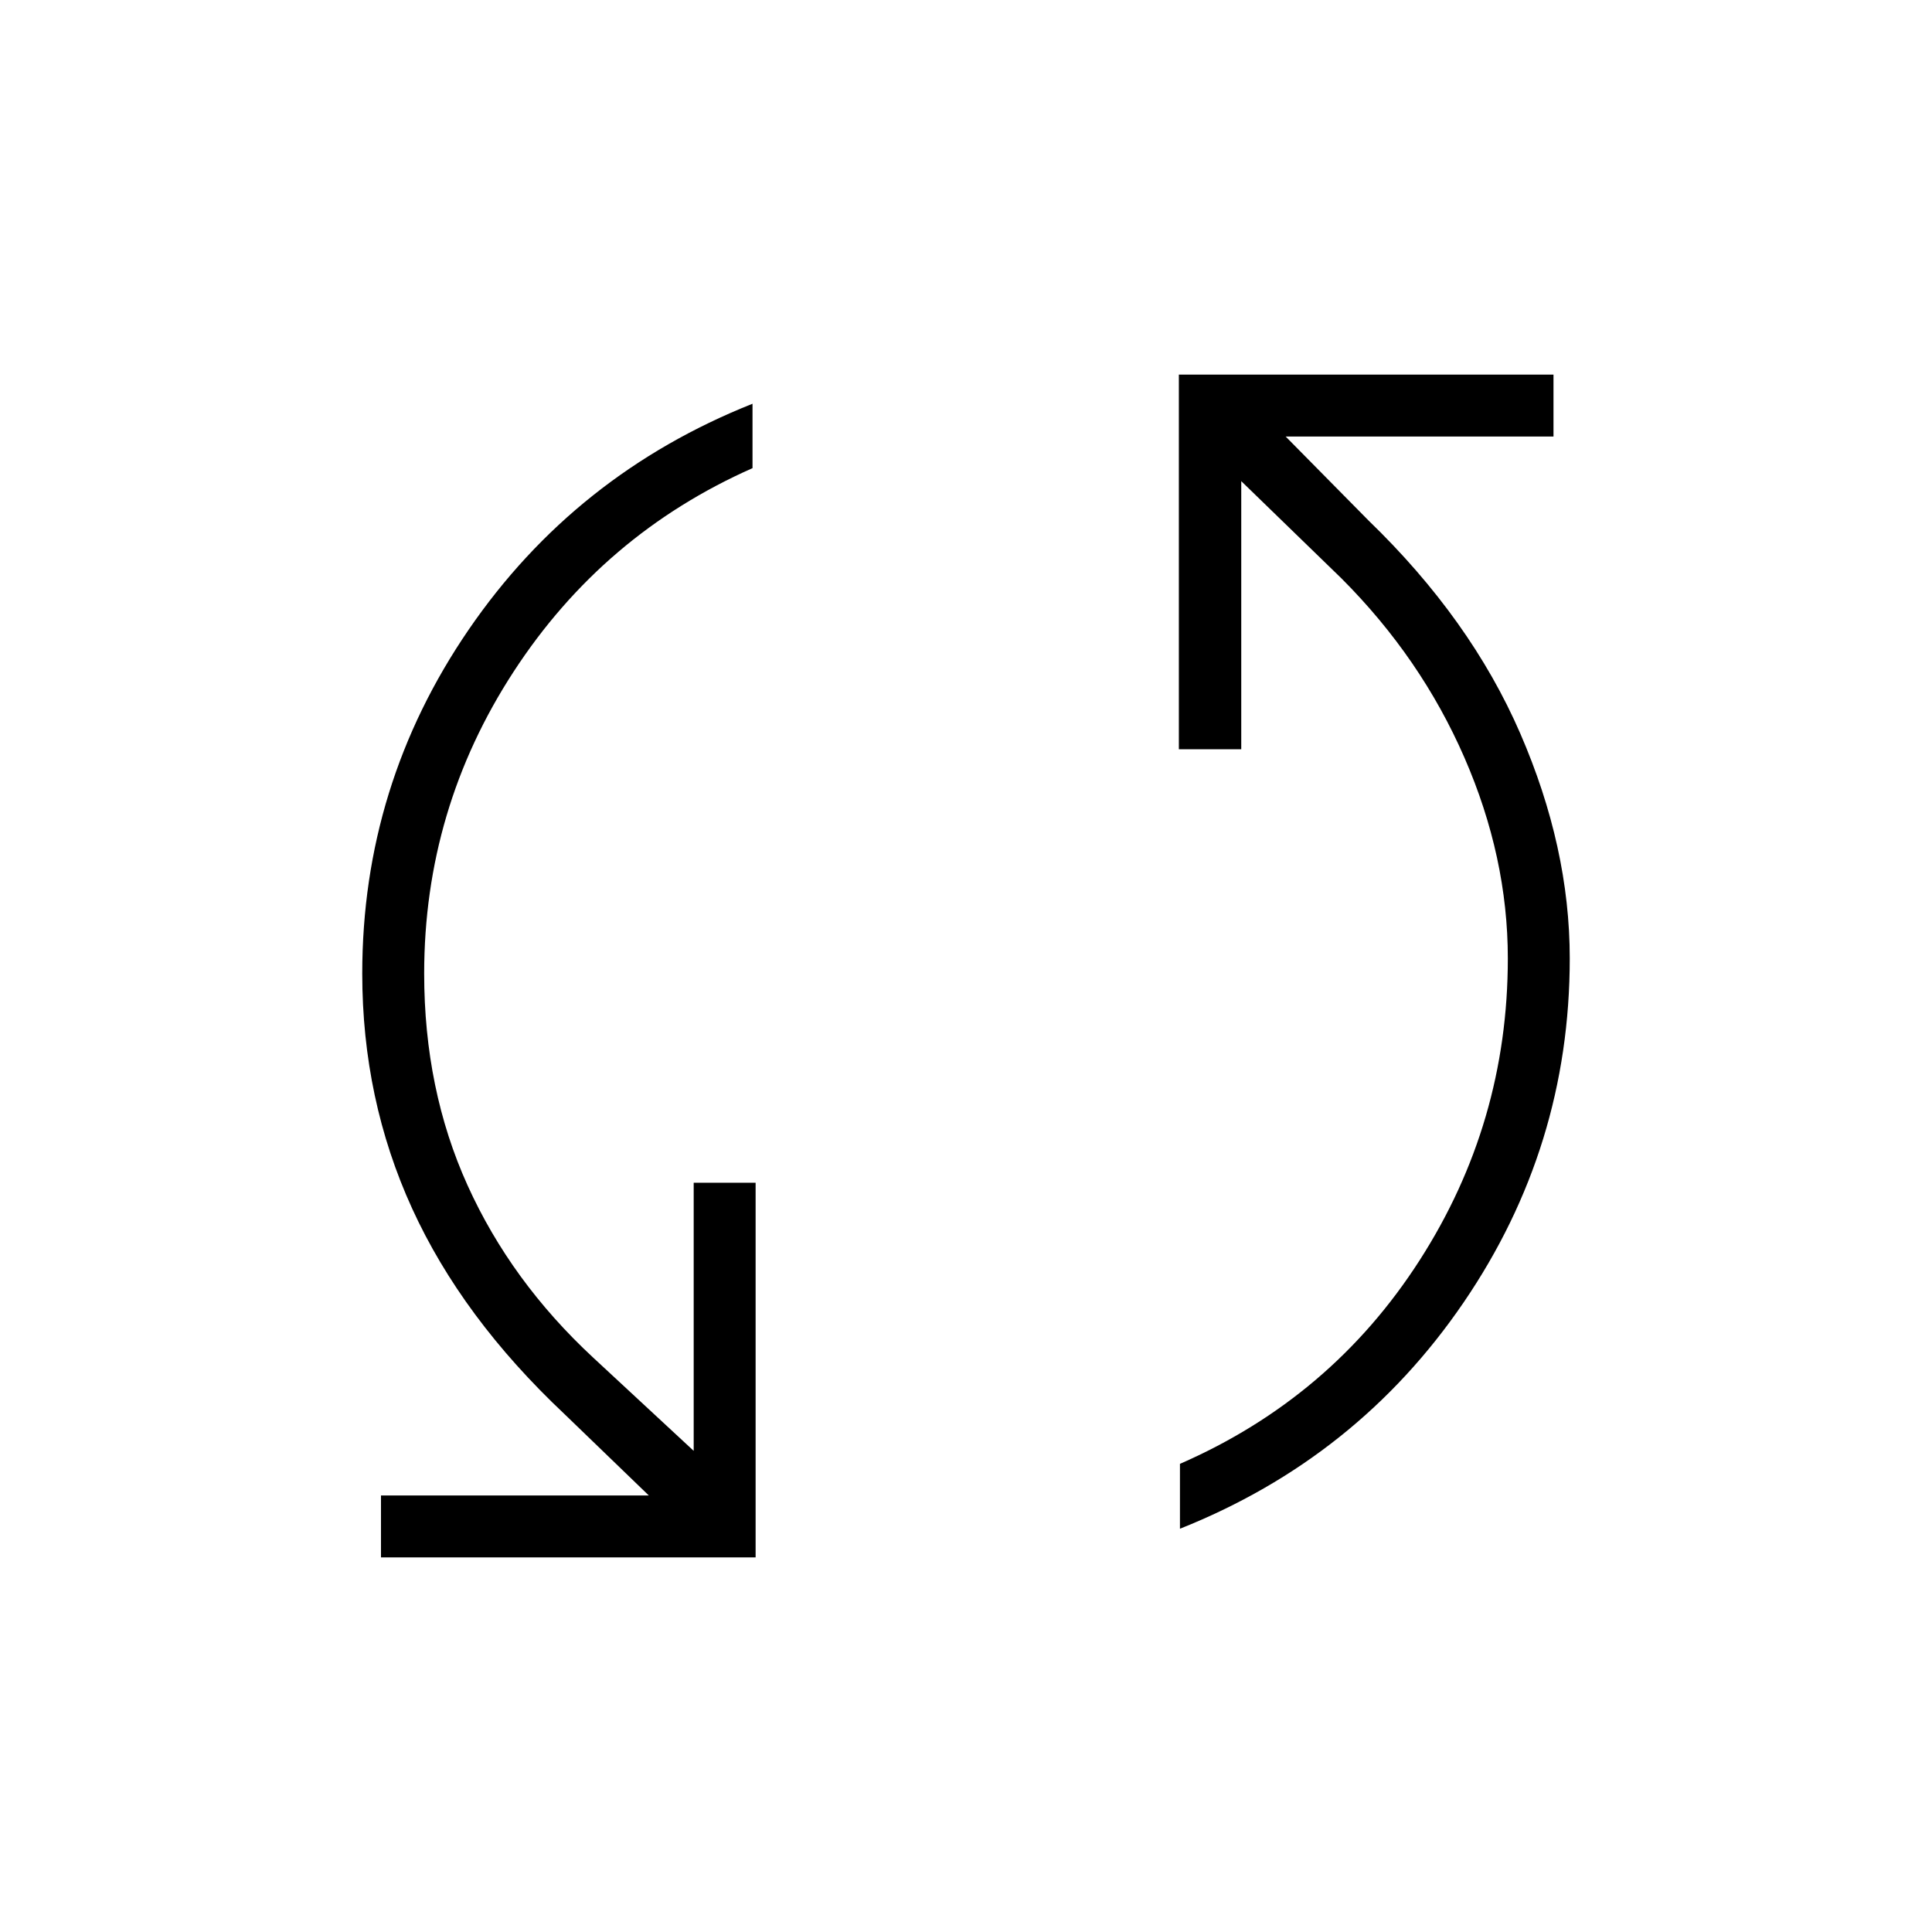 <svg xmlns="http://www.w3.org/2000/svg" width="48" height="48" viewBox="0 -960 960 960"><path d="M189.31-186.15v-30.77h133.07l-41.92-40.46q-50.92-47.93-75.69-102.16Q180-413.77 180-476.23q0-93.69 52.88-170.89 52.89-77.19 141.04-112.26v32q-74.23 32.84-118.69 101.11-44.46 68.27-44.46 150.04 0 57.61 21.58 105.27 21.57 47.65 62.34 85.5l50 46.38v-133.23h30.77v186.16H189.31Zm397-14.23v-32.24q75.23-32.84 119.07-101.11 43.85-68.27 43.85-150.04 0-50.31-21.58-99.81-21.57-49.5-61.11-89.04l-49.77-48.3v133.23h-31v-186.16h186.15v30.77H638.85l41.15 41.7q50.77 49.07 75.38 105.76Q780-538.92 780-483.77q0 93.69-52.77 171T586.31-200.38Z"/></svg>